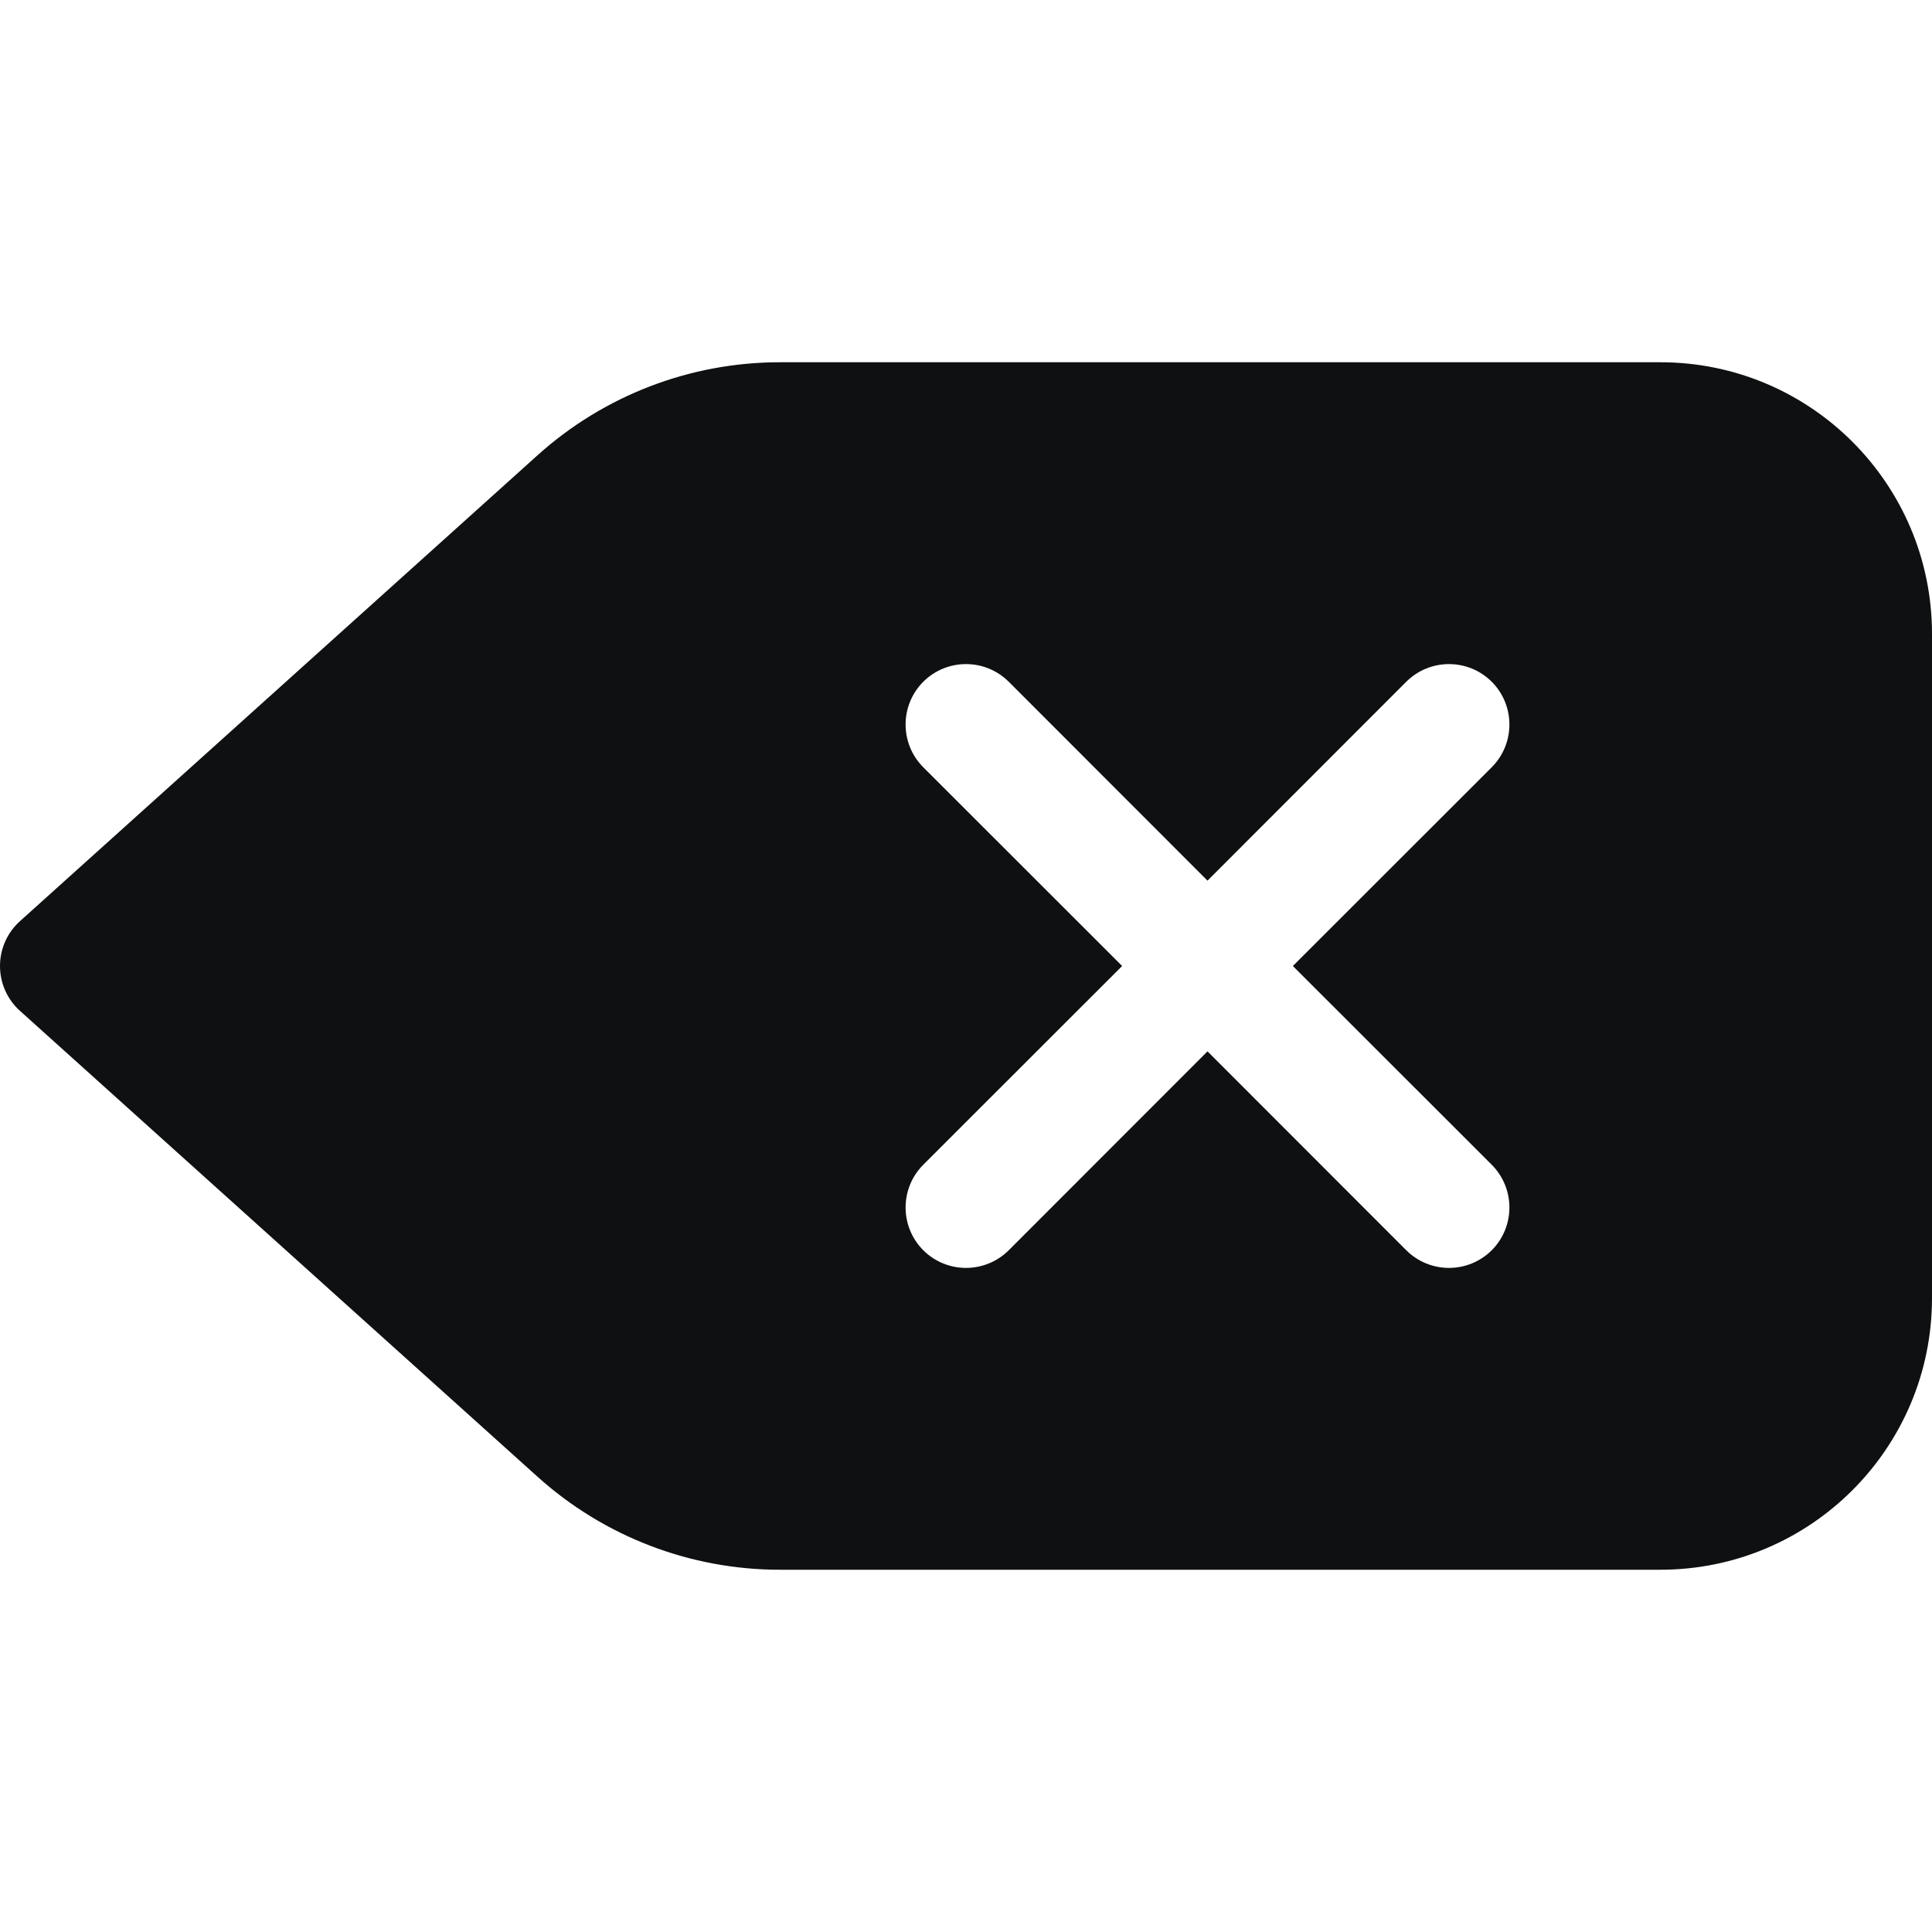 <svg viewBox="0 0 16 16" fill="none" xmlns="http://www.w3.org/2000/svg">
<path fill-rule="evenodd" clip-rule="evenodd" d="M6.459 3C5.718 3 5.003 3.274 4.452 3.77L0.166 7.628C0.06 7.723 0 7.858 0 8C0 8.142 0.06 8.277 0.166 8.372L4.452 12.23C5.003 12.726 5.718 13 6.459 13H13.75C14.993 13 16 11.993 16 10.75V5.25C16 4.007 14.993 3 13.75 3H6.459ZM8.354 5.646C8.158 5.451 7.842 5.451 7.646 5.646C7.451 5.842 7.451 6.158 7.646 6.354L9.293 8L7.646 9.646C7.451 9.842 7.451 10.158 7.646 10.354C7.842 10.549 8.158 10.549 8.354 10.354L10 8.707L11.646 10.354C11.842 10.549 12.158 10.549 12.354 10.354C12.549 10.158 12.549 9.842 12.354 9.646L10.707 8L12.354 6.354C12.549 6.158 12.549 5.842 12.354 5.646C12.158 5.451 11.842 5.451 11.646 5.646L10 7.293L8.354 5.646Z" fill="#0E1011"/>
</svg>
